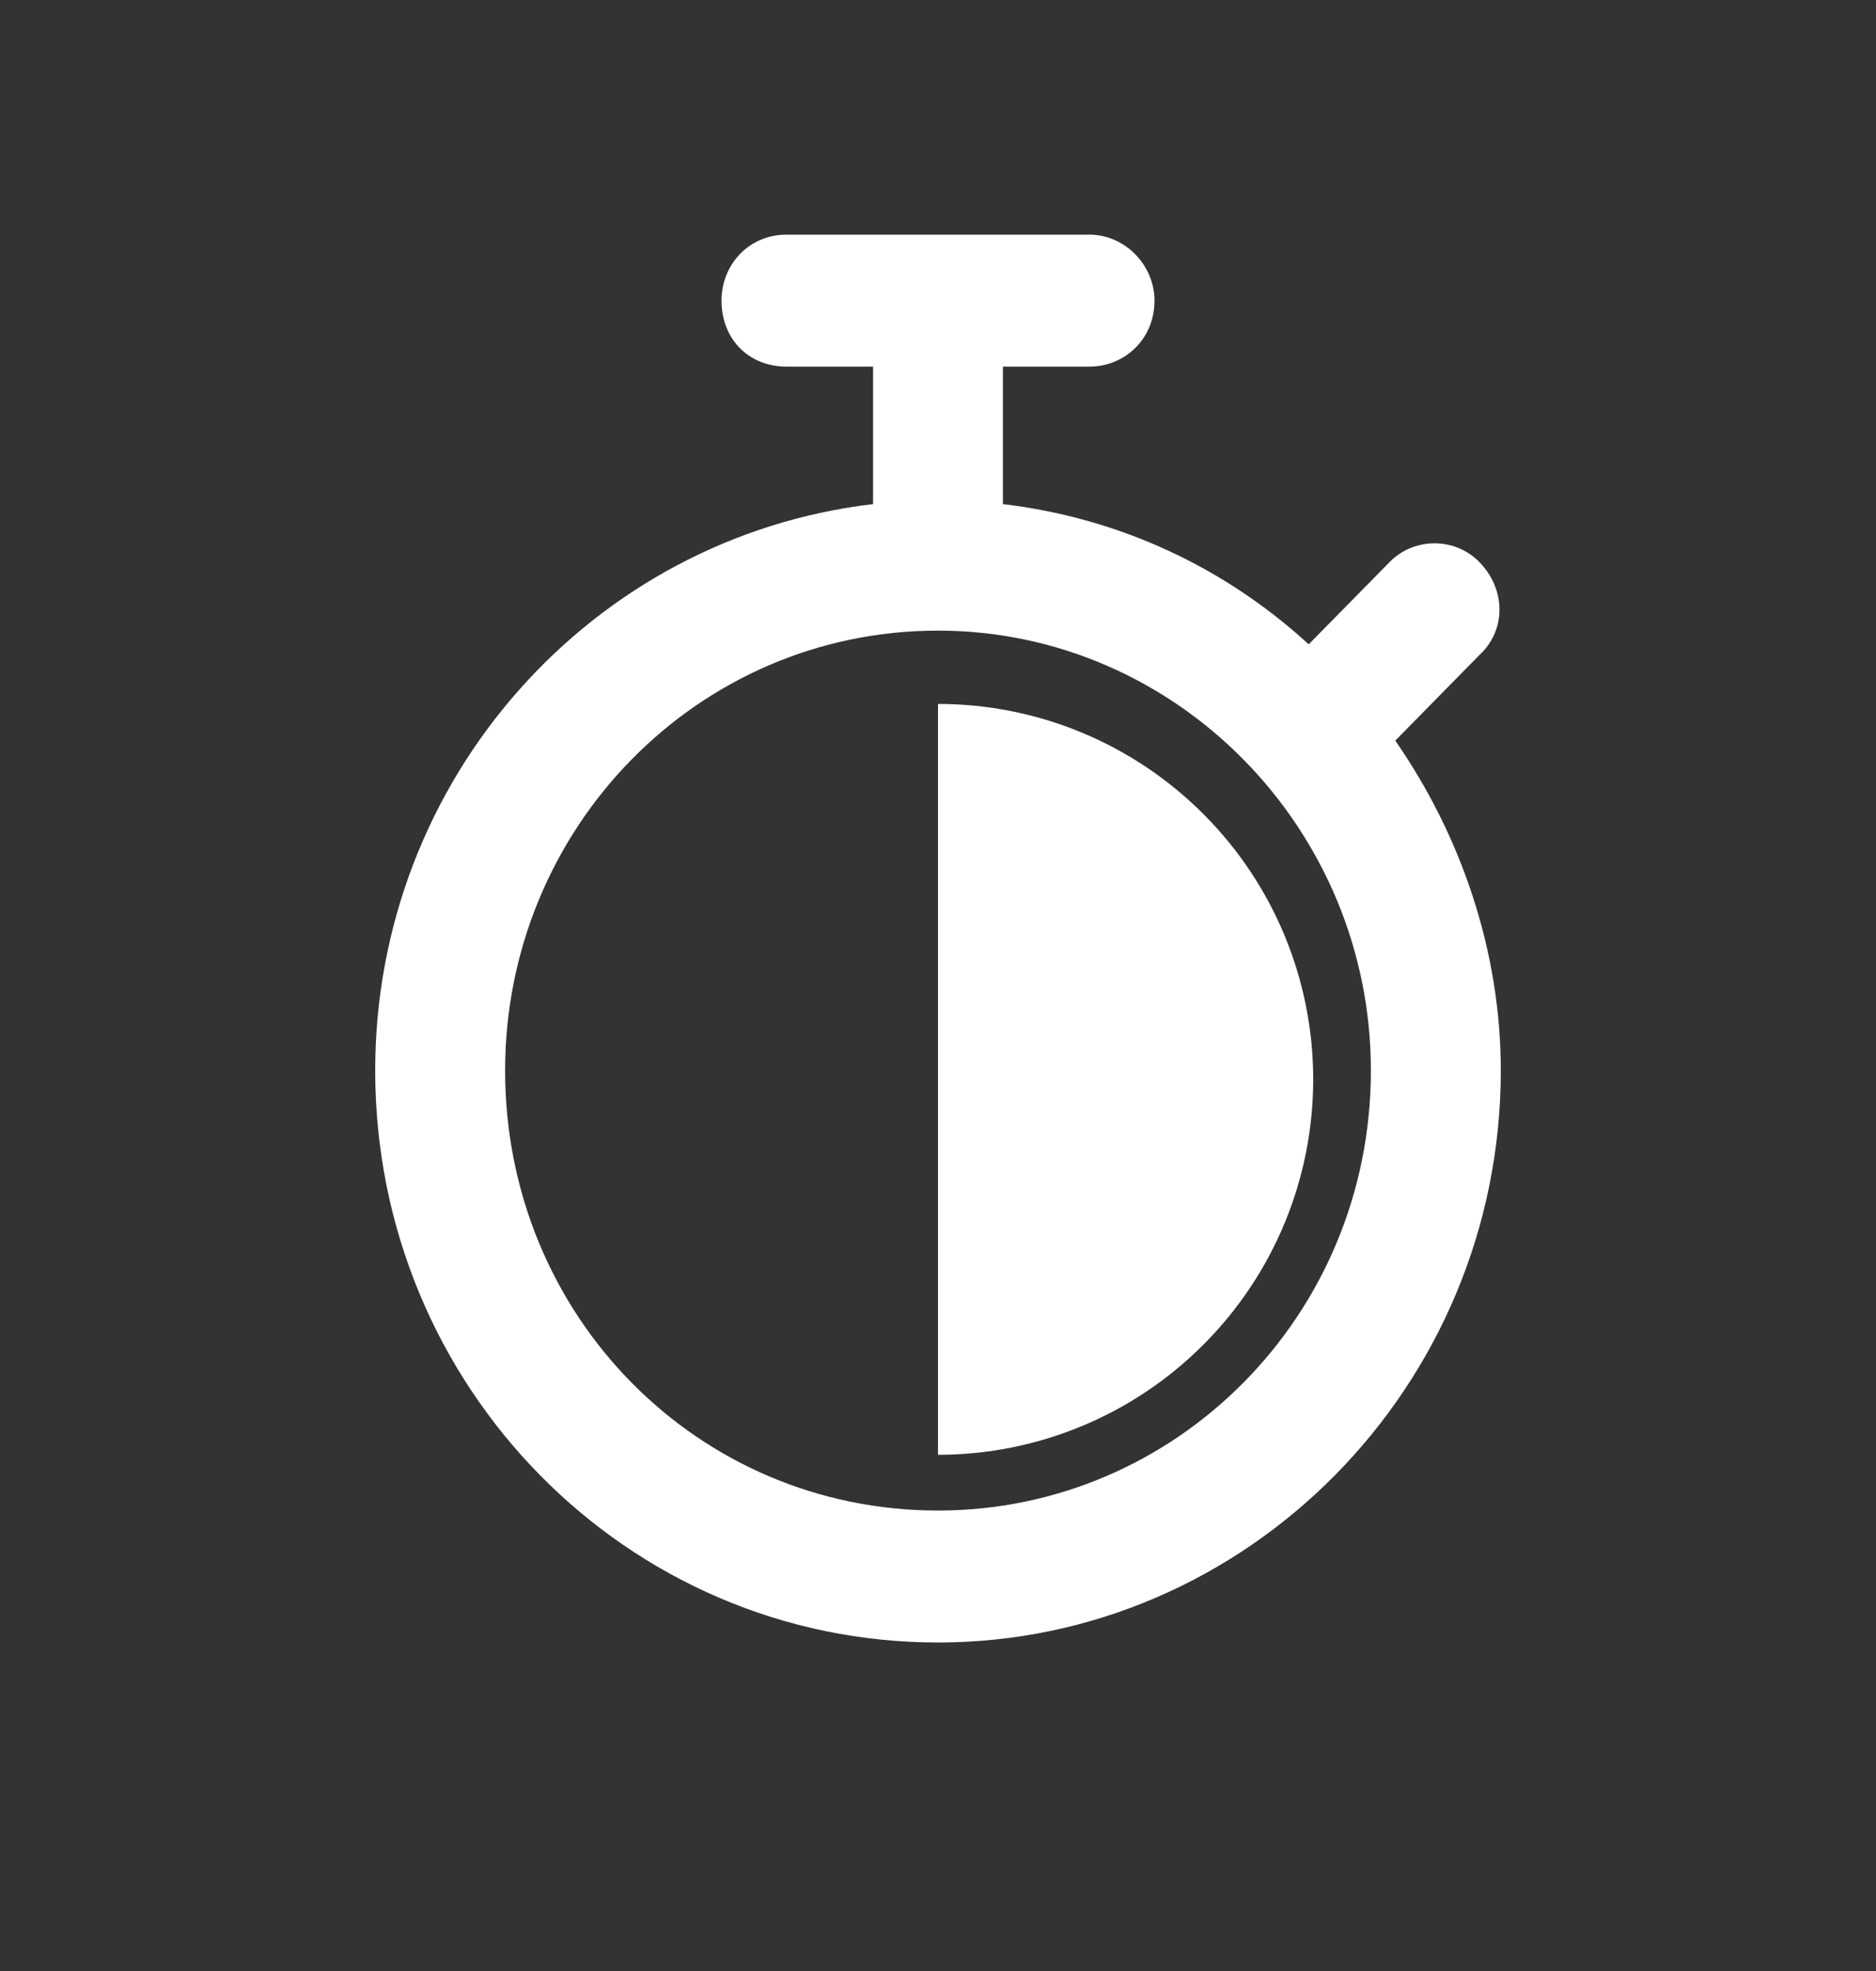 <svg width="20" height="21" viewBox="0 0 20 21" fill="none" xmlns="http://www.w3.org/2000/svg">
<rect x="0" y="0" width="20" height="21" fill="#333333" stroke="none"/>
<rect width="20" height="20" transform="translate(0 0.5)" fill="none"/>
<path d="M7.692 3.203C7.692 2.822 7.981 2.5 8.385 2.5H11.615C11.99 2.5 12.308 2.822 12.308 3.203C12.308 3.613 11.99 3.906 11.615 3.906H10.692V5.371C11.933 5.518 13.058 6.045 13.952 6.865L14.817 5.986C15.077 5.723 15.51 5.723 15.769 5.986C16.058 6.279 16.058 6.719 15.769 6.982L14.875 7.891C15.567 8.887 16 10.117 16 11.406C16 14.775 13.289 17.5 10 17.5C6.683 17.5 4 14.775 4 11.406C4 8.301 6.308 5.723 9.308 5.371V3.906H8.385C7.981 3.906 7.692 3.613 7.692 3.203ZM10 16.094C12.539 16.094 14.615 14.014 14.615 11.406C14.615 8.828 12.539 6.719 10 6.719C7.433 6.719 5.385 8.828 5.385 11.406C5.385 14.014 7.433 16.094 10 16.094Z" fill="#FFFFFF"/>
<path d="M10 15.5C11.061 15.5 12.078 15.079 12.828 14.328C13.579 13.578 14 12.561 14 11.5C14 10.439 13.579 9.422 12.828 8.672C12.078 7.921 11.061 7.5 10 7.5L10 15.5Z" fill="#FFFFFF"/>
</svg>
